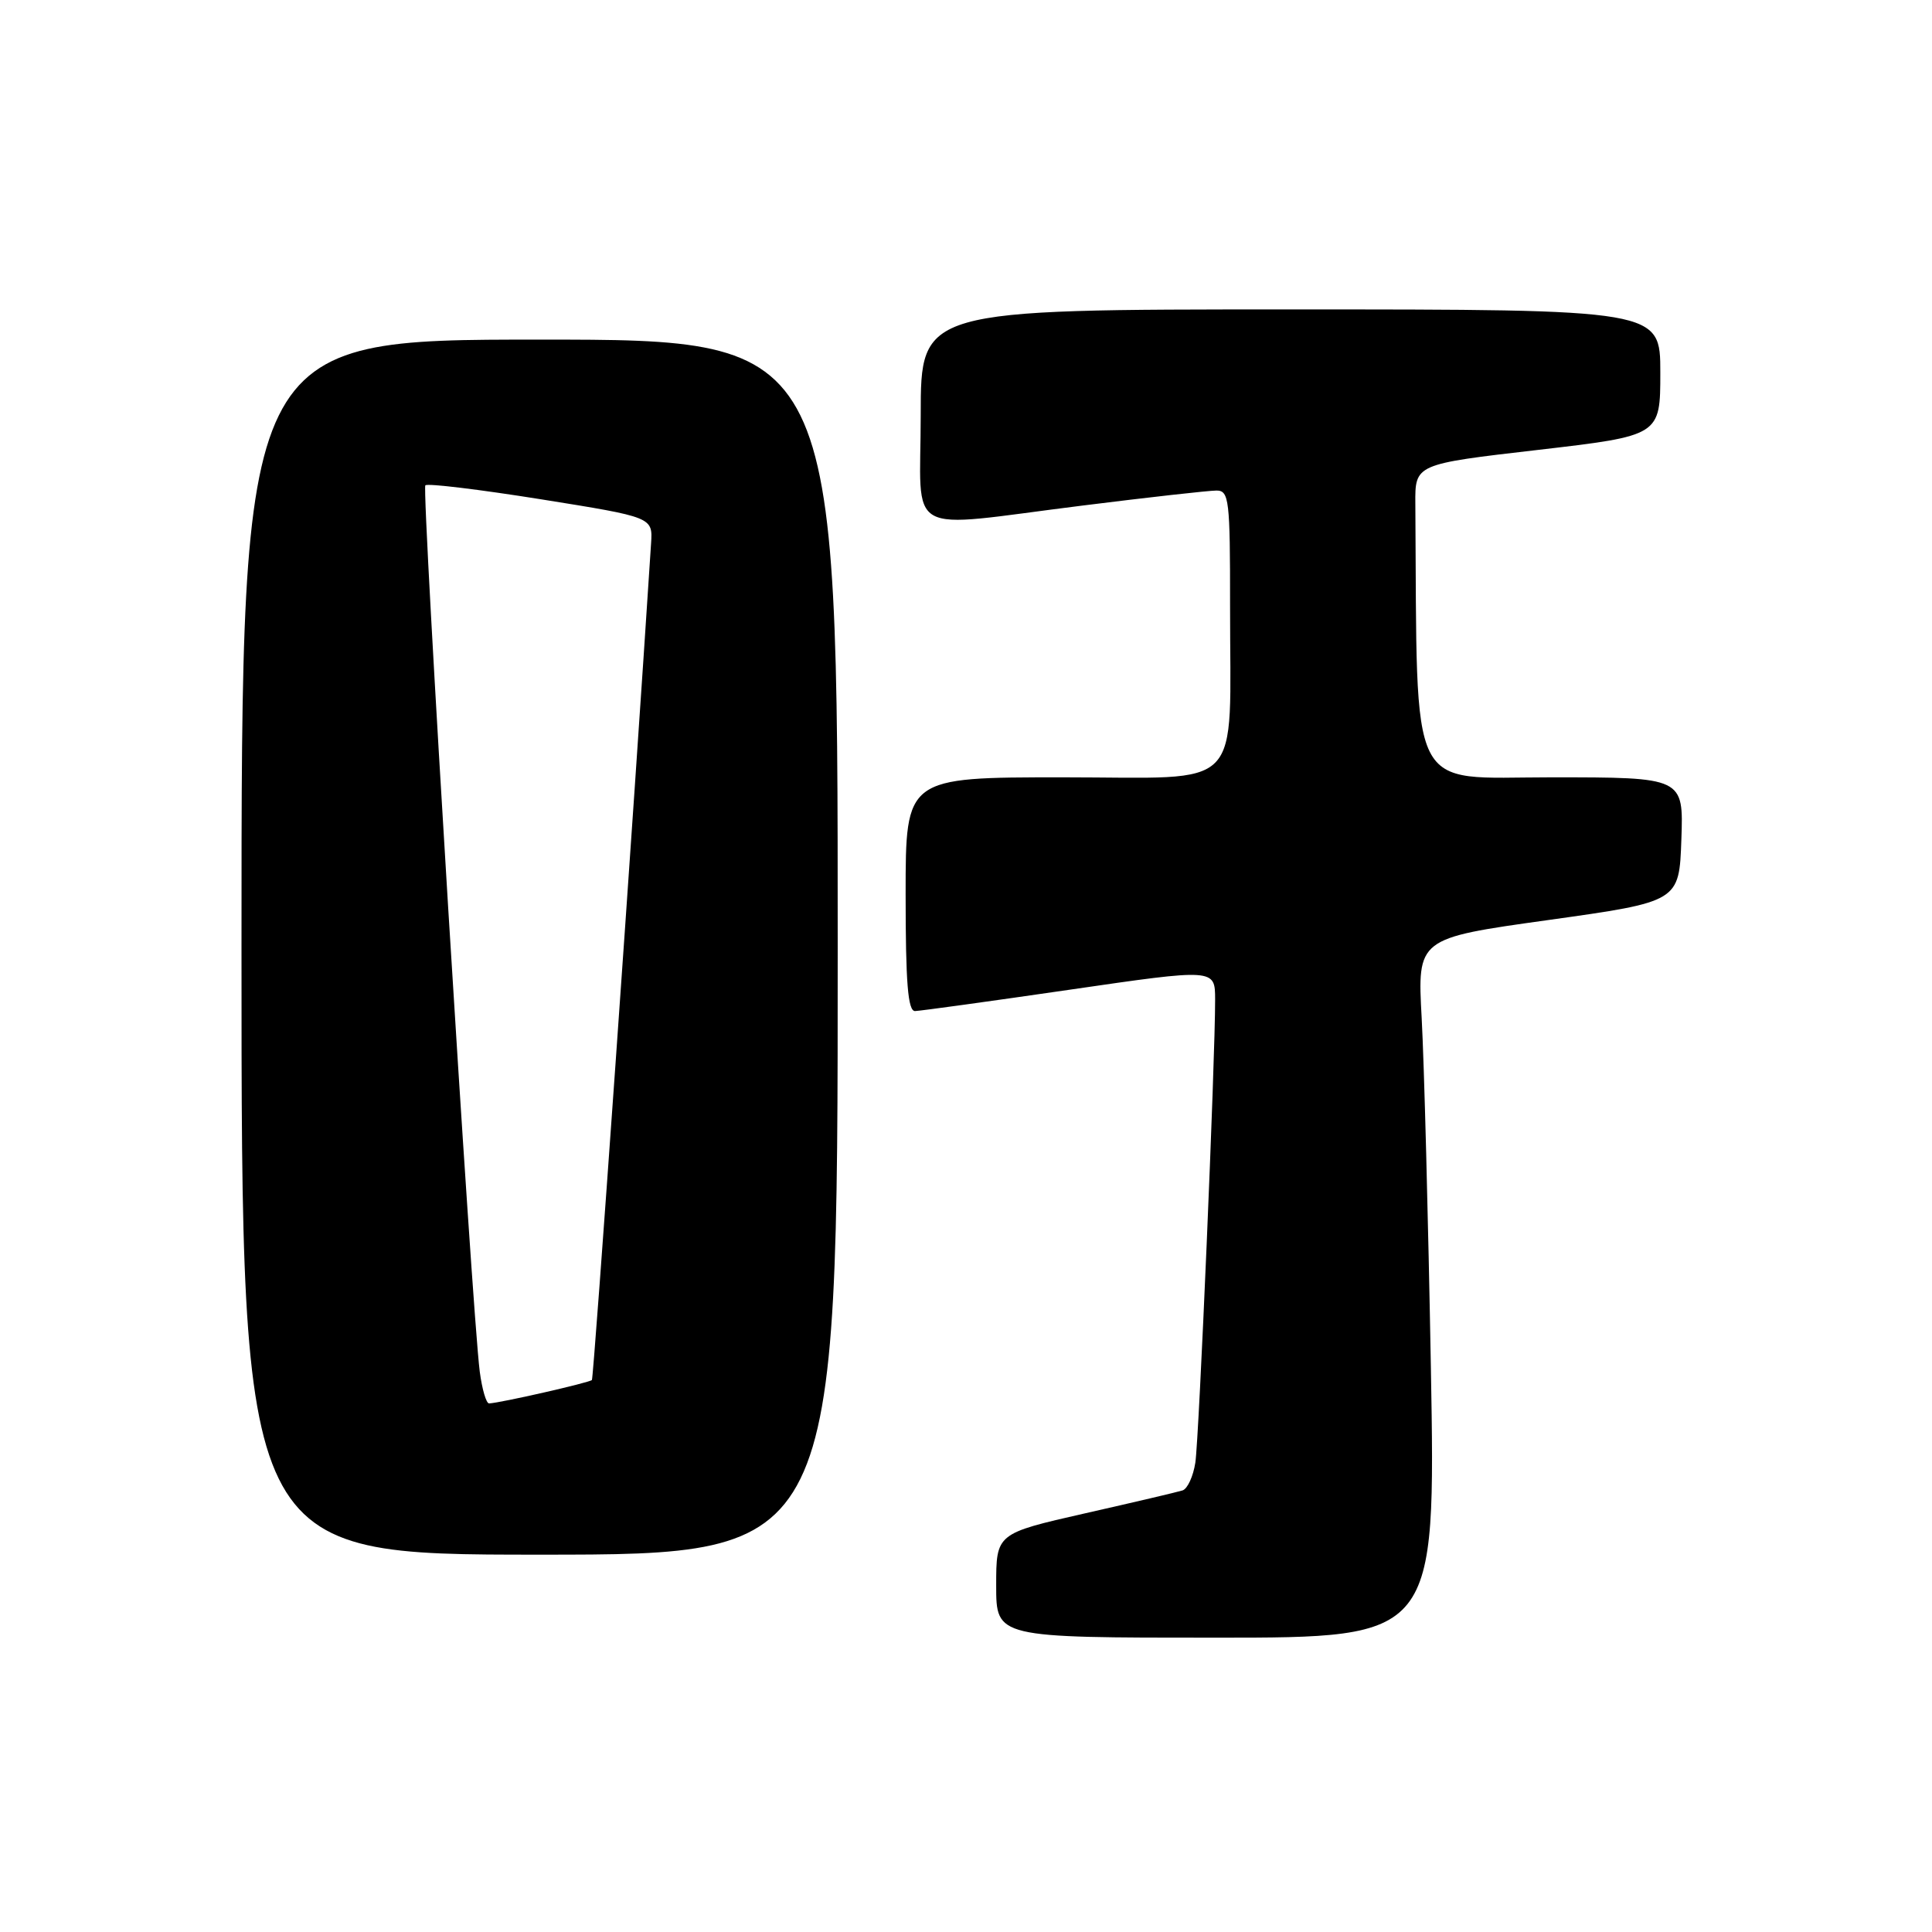 <?xml version="1.0" encoding="UTF-8" standalone="no"?>
<!DOCTYPE svg PUBLIC "-//W3C//DTD SVG 1.1//EN" "http://www.w3.org/Graphics/SVG/1.1/DTD/svg11.dtd" >
<svg xmlns="http://www.w3.org/2000/svg" xmlns:xlink="http://www.w3.org/1999/xlink" version="1.1" viewBox="0 0 256 256">
 <g >
 <path fill="currentColor"
d=" M 189.60 181.25 C 189.25 161.59 188.70 140.74 188.38 134.92 C 187.80 124.33 187.80 124.33 205.15 121.91 C 222.50 119.48 222.50 119.48 222.79 111.24 C 223.08 103.00 223.08 103.00 205.54 103.00 C 186.33 103.00 187.83 106.02 187.54 66.75 C 187.50 61.50 187.50 61.50 203.75 59.62 C 220.00 57.73 220.00 57.73 220.00 49.37 C 220.00 41.00 220.00 41.00 171.00 41.00 C 122.00 41.00 122.00 41.00 122.00 55.00 C 122.00 71.46 119.38 69.99 143.44 66.99 C 152.21 65.89 160.19 65.00 161.19 65.00 C 162.86 65.00 163.00 66.20 162.99 80.25 C 162.97 105.32 165.22 103.00 140.87 103.00 C 120.00 103.00 120.00 103.00 120.00 118.50 C 120.00 130.25 120.30 133.99 121.25 133.97 C 121.94 133.95 131.16 132.68 141.75 131.14 C 161.00 128.34 161.00 128.34 161.01 132.42 C 161.03 140.29 158.88 190.53 158.39 193.80 C 158.11 195.62 157.35 197.28 156.69 197.49 C 156.04 197.70 150.21 199.07 143.75 200.53 C 132.00 203.20 132.00 203.20 132.00 210.10 C 132.00 217.00 132.00 217.00 161.12 217.00 C 190.23 217.00 190.23 217.00 189.60 181.25 Z  M 111.00 125.50 C 111.00 45.00 111.00 45.00 71.50 45.00 C 32.00 45.00 32.00 45.00 32.00 125.50 C 32.00 206.00 32.00 206.00 71.50 206.00 C 111.00 206.00 111.00 206.00 111.00 125.50 Z  M 63.57 181.75 C 62.53 173.66 55.84 64.82 56.36 64.31 C 56.64 64.02 63.54 64.86 71.69 66.16 C 86.50 68.53 86.50 68.53 86.27 72.01 C 83.94 108.07 78.67 182.59 78.43 182.86 C 78.13 183.20 66.34 185.89 64.81 185.96 C 64.43 185.98 63.88 184.09 63.57 181.75 Z "/>
</g>
</svg>
